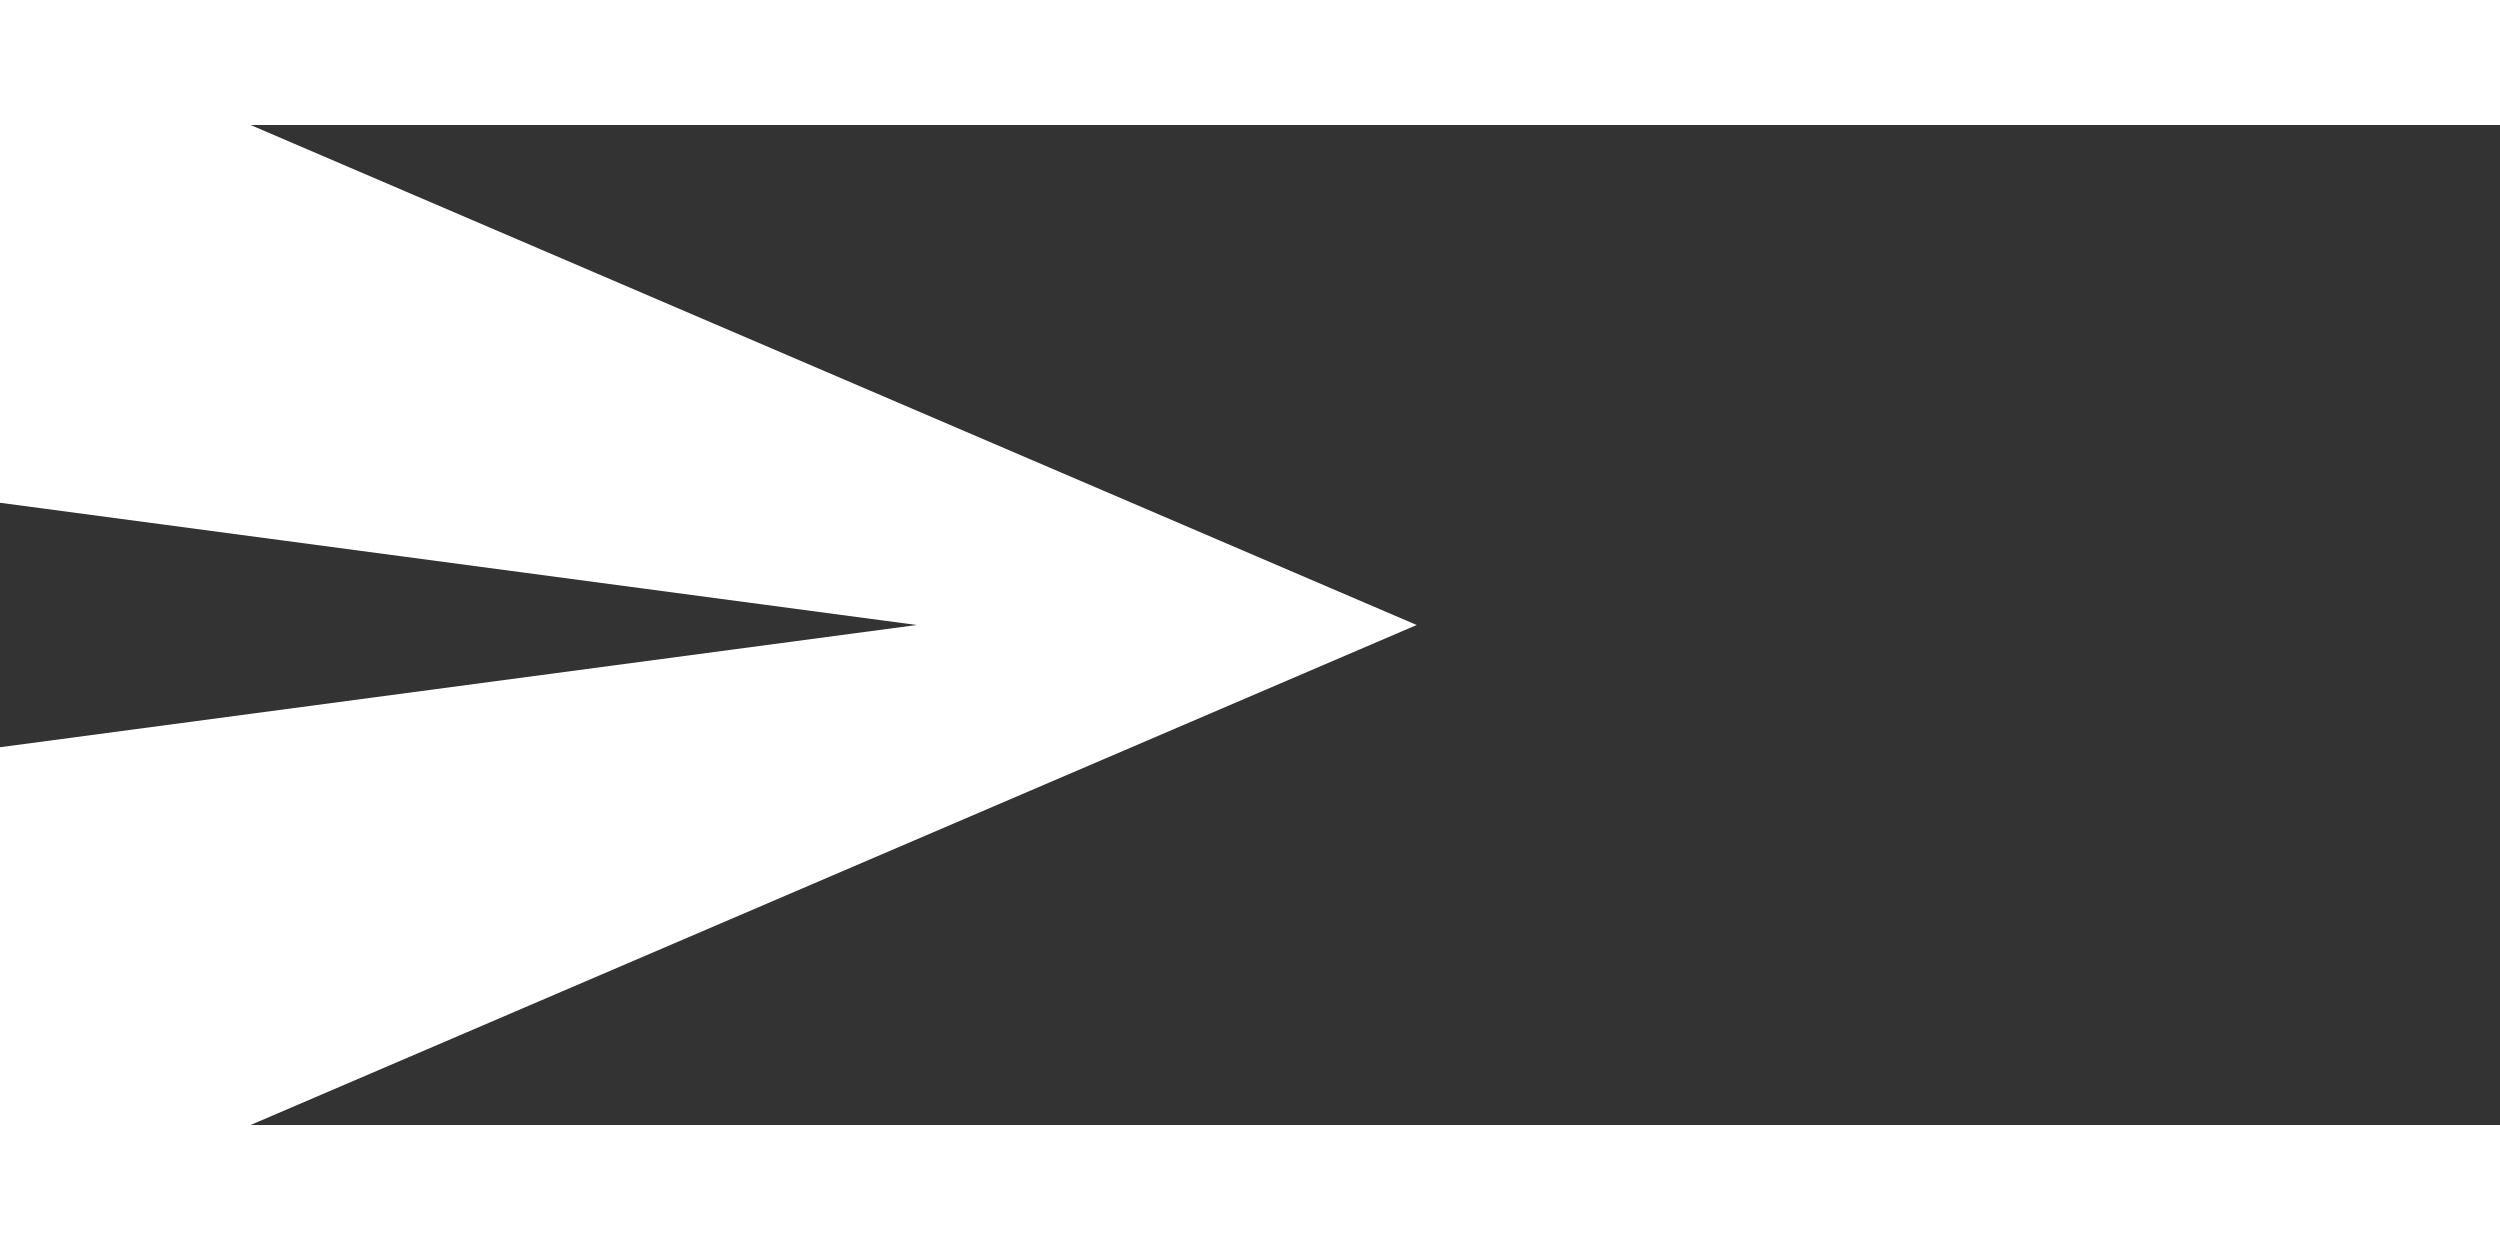 <svg xmlns="http://www.w3.org/2000/svg" height="10" viewBox="6 6 30 12" width="20" fill="white" class="planeicon"><rect x="6" y="6" width="30" height="12" fill="#333333" stroke="none"/> <path d="M0 0h24v24H0z" opacity="0"></path> <path d="M2.01 21L23 12 2.01 3 2 10l15 2-15 2z"></path> </svg>